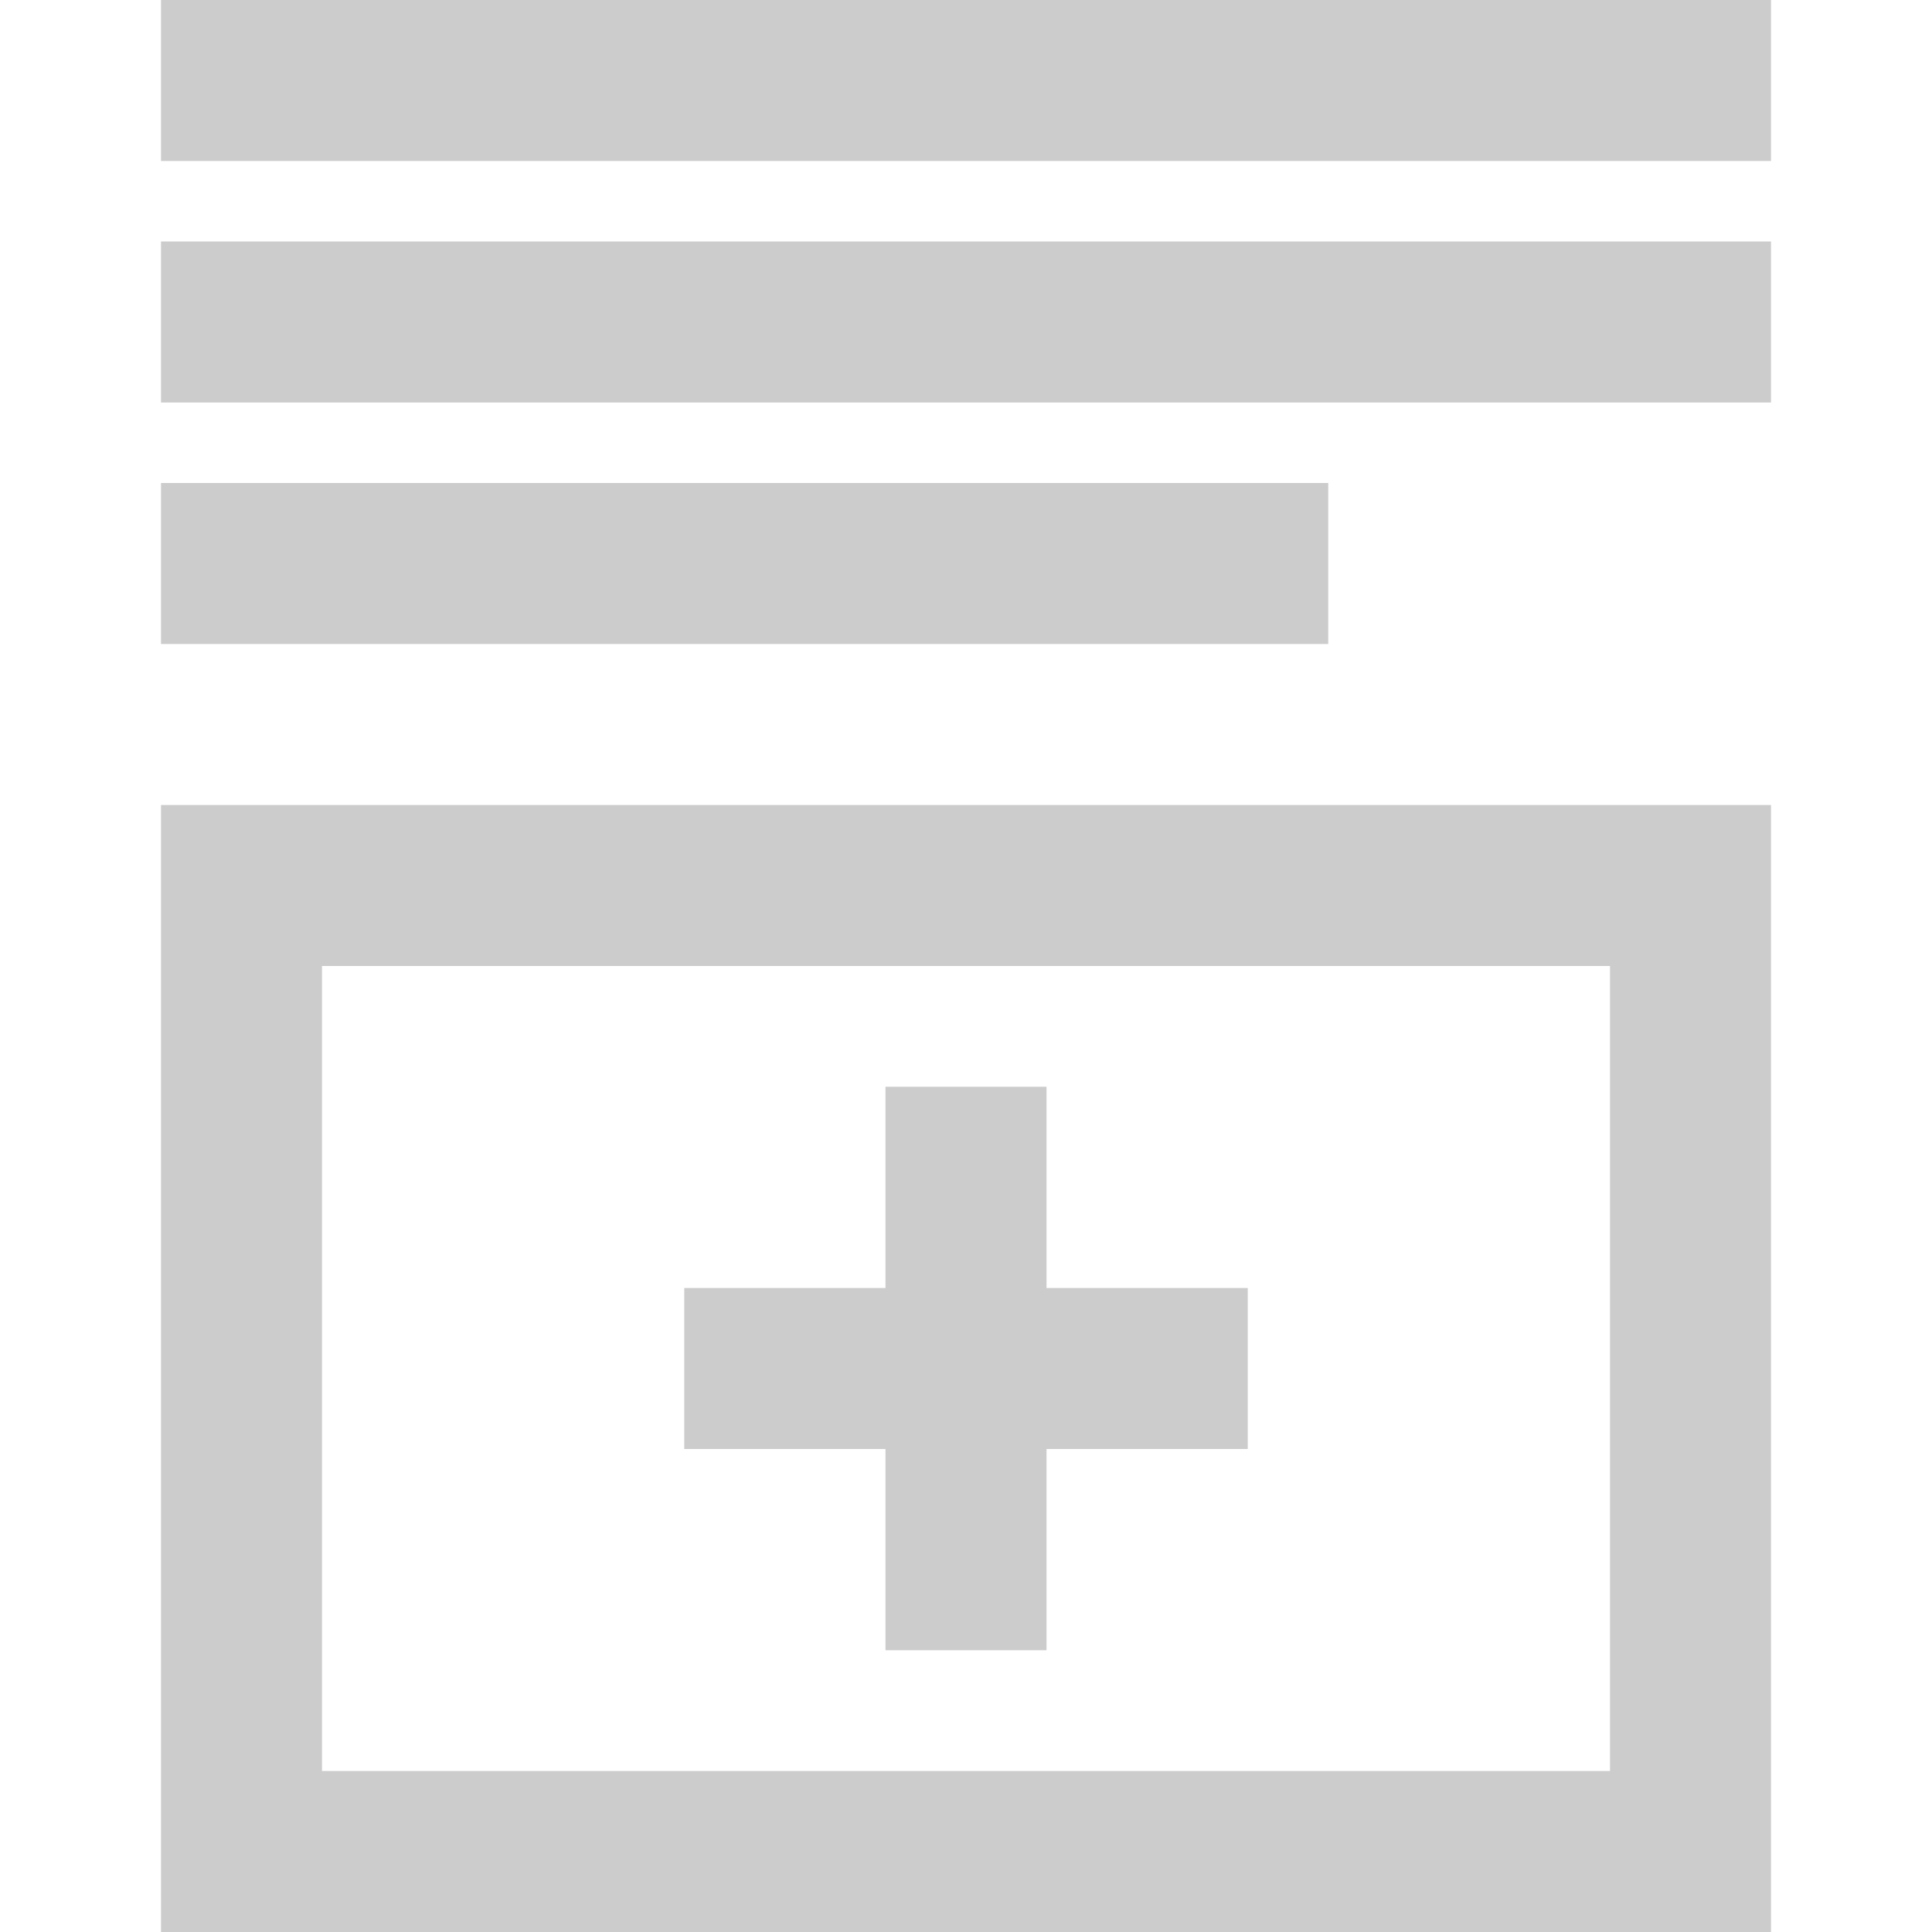 <svg xmlns="http://www.w3.org/2000/svg" width="24" height="24" viewBox="0 0 24 24"><g fill="none" fill-rule="evenodd"><path fill="#CCC" fill-rule="nonzero" d="M4 22L20 22 20 12 4 12 4 22ZM2 10L22 10 22 24 2 24 2 10Z"/><polygon fill="#CCC" fill-rule="nonzero" points="2 2 22 2 22 0 2 0"/><polygon fill="#CCC" fill-rule="nonzero" points="8.5 18 15.5 18 15.5 16 8.5 16"/><polygon fill="#CCC" fill-rule="nonzero" points="11 13.5 11 20.5 13 20.5 13 13.5"/><polygon fill="#CCC" fill-rule="nonzero" points="2 5 22 5 22 3 2 3"/><polygon fill="#CCC" fill-rule="nonzero" points="2 8 16.5 8 16.5 6 2 6"/></g></svg>
